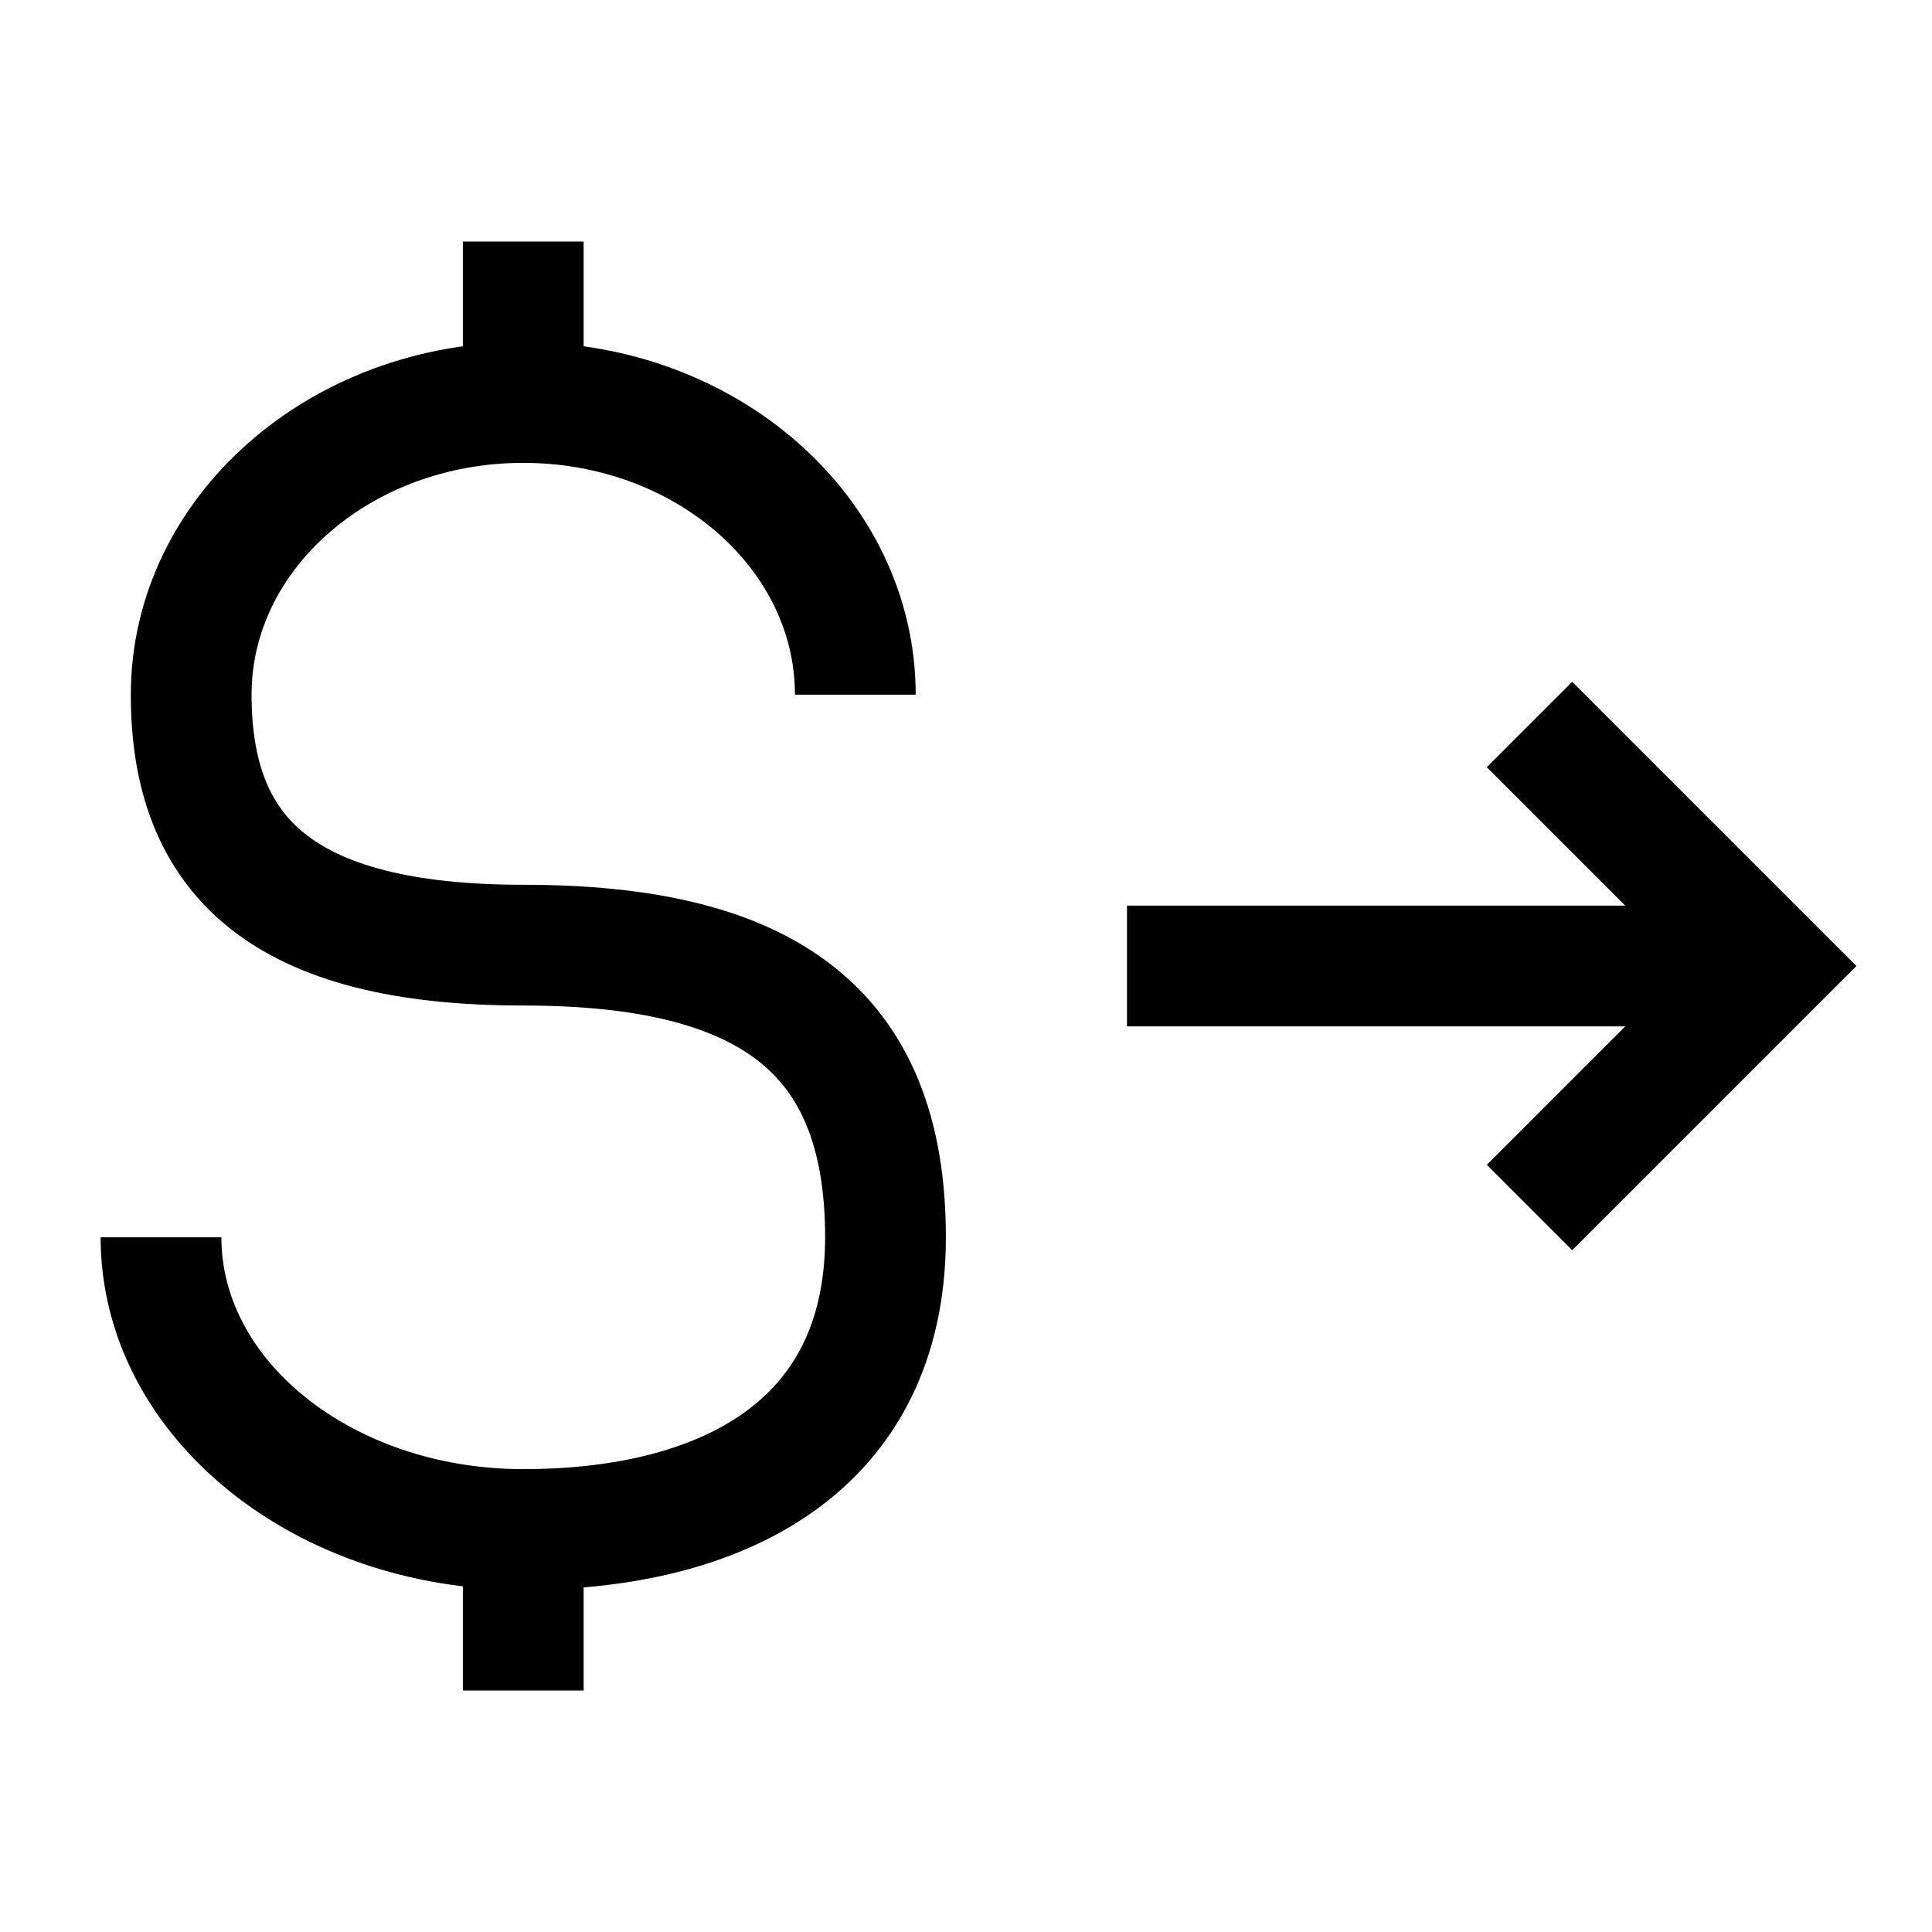 <svg width="24" height="24" viewBox="0 0 24 24" fill="none" xmlns="http://www.w3.org/2000/svg">
    <path d="M6.5 5C4.222 5 2.375 6.625 2.375 8.63C2.375 10.634 3.5 11.741 6.5 11.741C9.5 11.741 11 12.778 11 15.37C11 17.963 8.985 19 6.5 19M6.5 5C8.778 5 10.625 6.625 10.625 8.63M6.5 5L6.5 3M6.5 19C4.015 19 2 17.375 2 15.37M6.5 19L6.5 21" stroke="currentColor" stroke-width="1.5" stroke-linejoin="round"/>
    <path d="M14 12L21.538 12M19 15L22 12L19 9" stroke="currentColor" stroke-width="1.5"/>
</svg>

